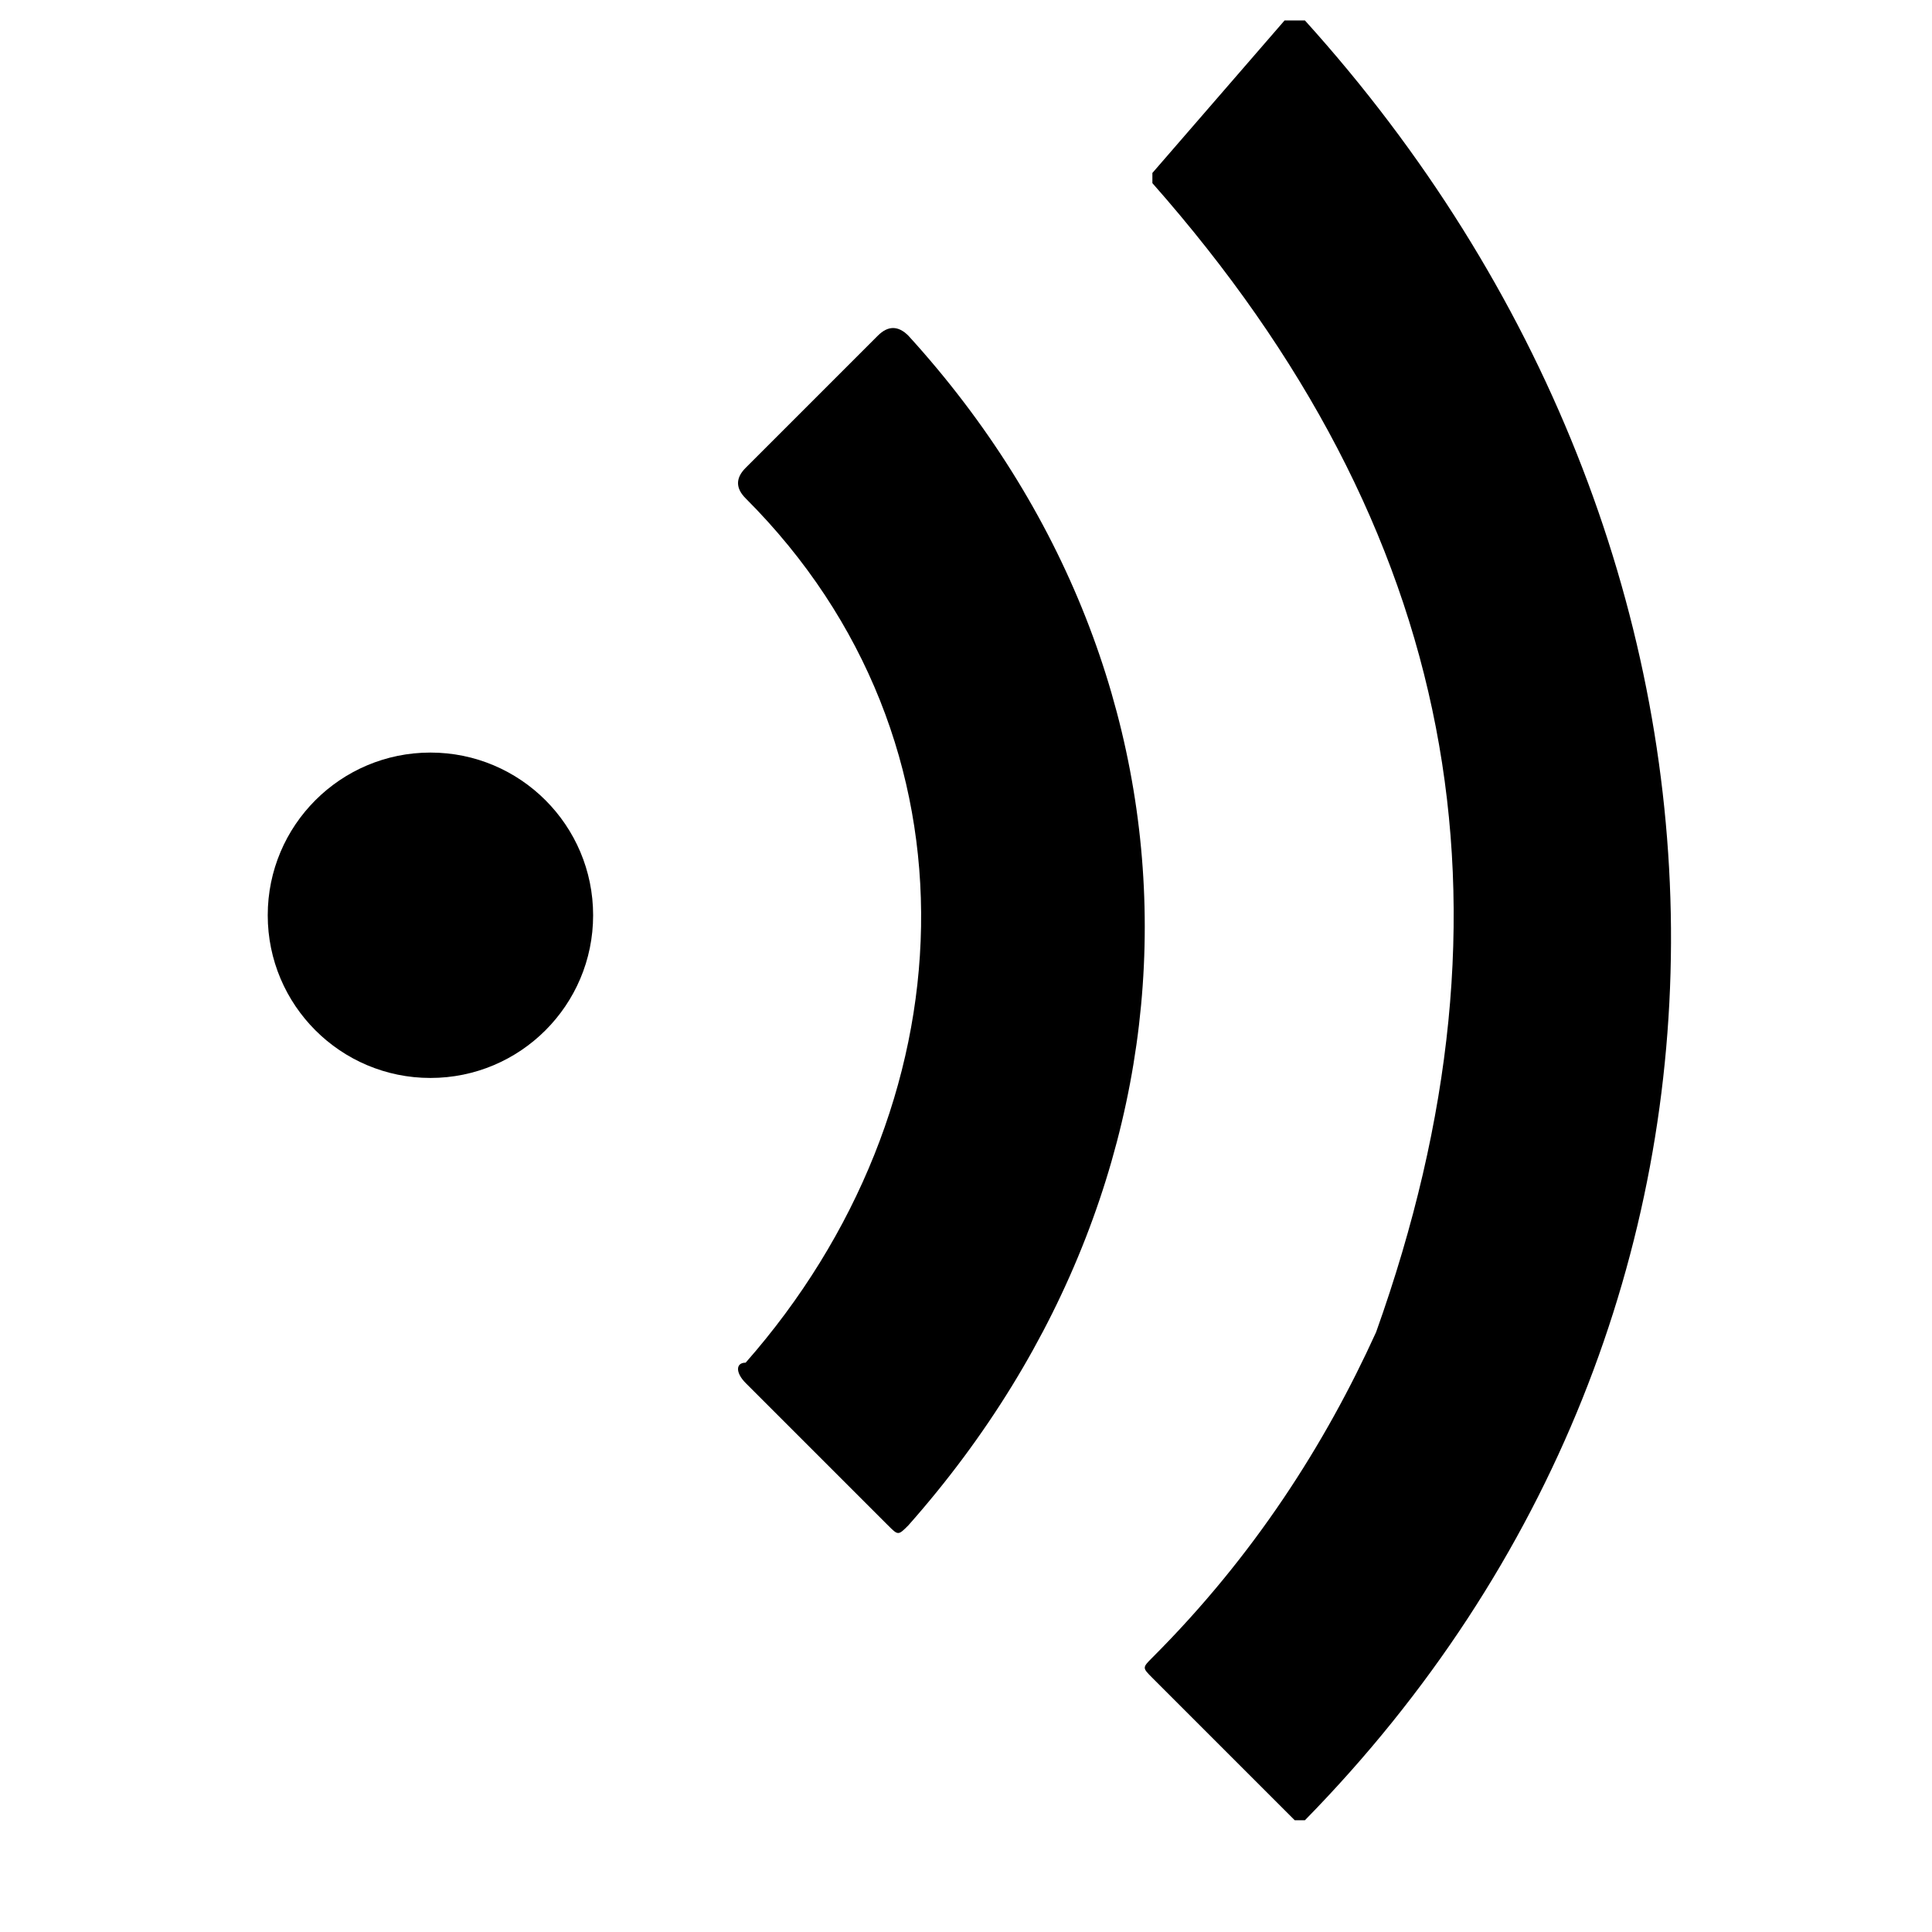 <?xml version="1.0" encoding="utf-8"?>
<!-- Generator: Adobe Illustrator 24.0.1, SVG Export Plug-In . SVG Version: 6.00 Build 0)  -->
<svg version="1.1" id="图层_1" xmlns="http://www.w3.org/2000/svg" xmlns:xlink="http://www.w3.org/1999/xlink" x="0px" y="0px"
	 viewBox="0 0 19 19" style="enable-background:new 0 0 19 19;" xml:space="preserve">
<style type="text/css">
	.st0{fill-rule:evenodd;clip-rule:evenodd;}
</style>
<title>ic_shzx_yybfy</title>
<g id="个人信息">
	<g id="守护中心切图二" transform="translate(-101, -1982)">
		<g id="ic_shzx_yybfy" transform="translate(101.53, 1982.091)">
			<g transform="translate(2.103, 0.11)">
				<path id="路径" d="M10.9,12.9c1.5-4.2,0.8-7.9-2.2-11.3c0,0,0-0.1,0-0.1L10,0c0,0,0.1,0,0.1,0c0,0,0.1,0,0.1,0
					c4.7,5.2,4.9,12.7,0,17.7c0,0-0.1,0-0.1,0l-1.4-1.4c-0.1-0.1-0.1-0.1,0-0.2C9.7,15.1,10.4,14,10.9,12.9z"/>
				<path id="路径_1_" d="M4.7,13.2c2.2-2.5,2.4-6.1,0-8.5c-0.1-0.1-0.1-0.2,0-0.3L6,3.1C6.1,3,6.2,3,6.3,3.1
					c3.1,3.4,3.1,8.2,0,11.7c-0.1,0.1-0.1,0.1-0.2,0l-1.4-1.4C4.6,13.3,4.6,13.2,4.7,13.2z"/>
				<circle id="椭圆形" class="st0" cx="1.6" cy="8.8" r="1.6"/>
			</g>
		</g>
	</g>
</g>
</svg>
